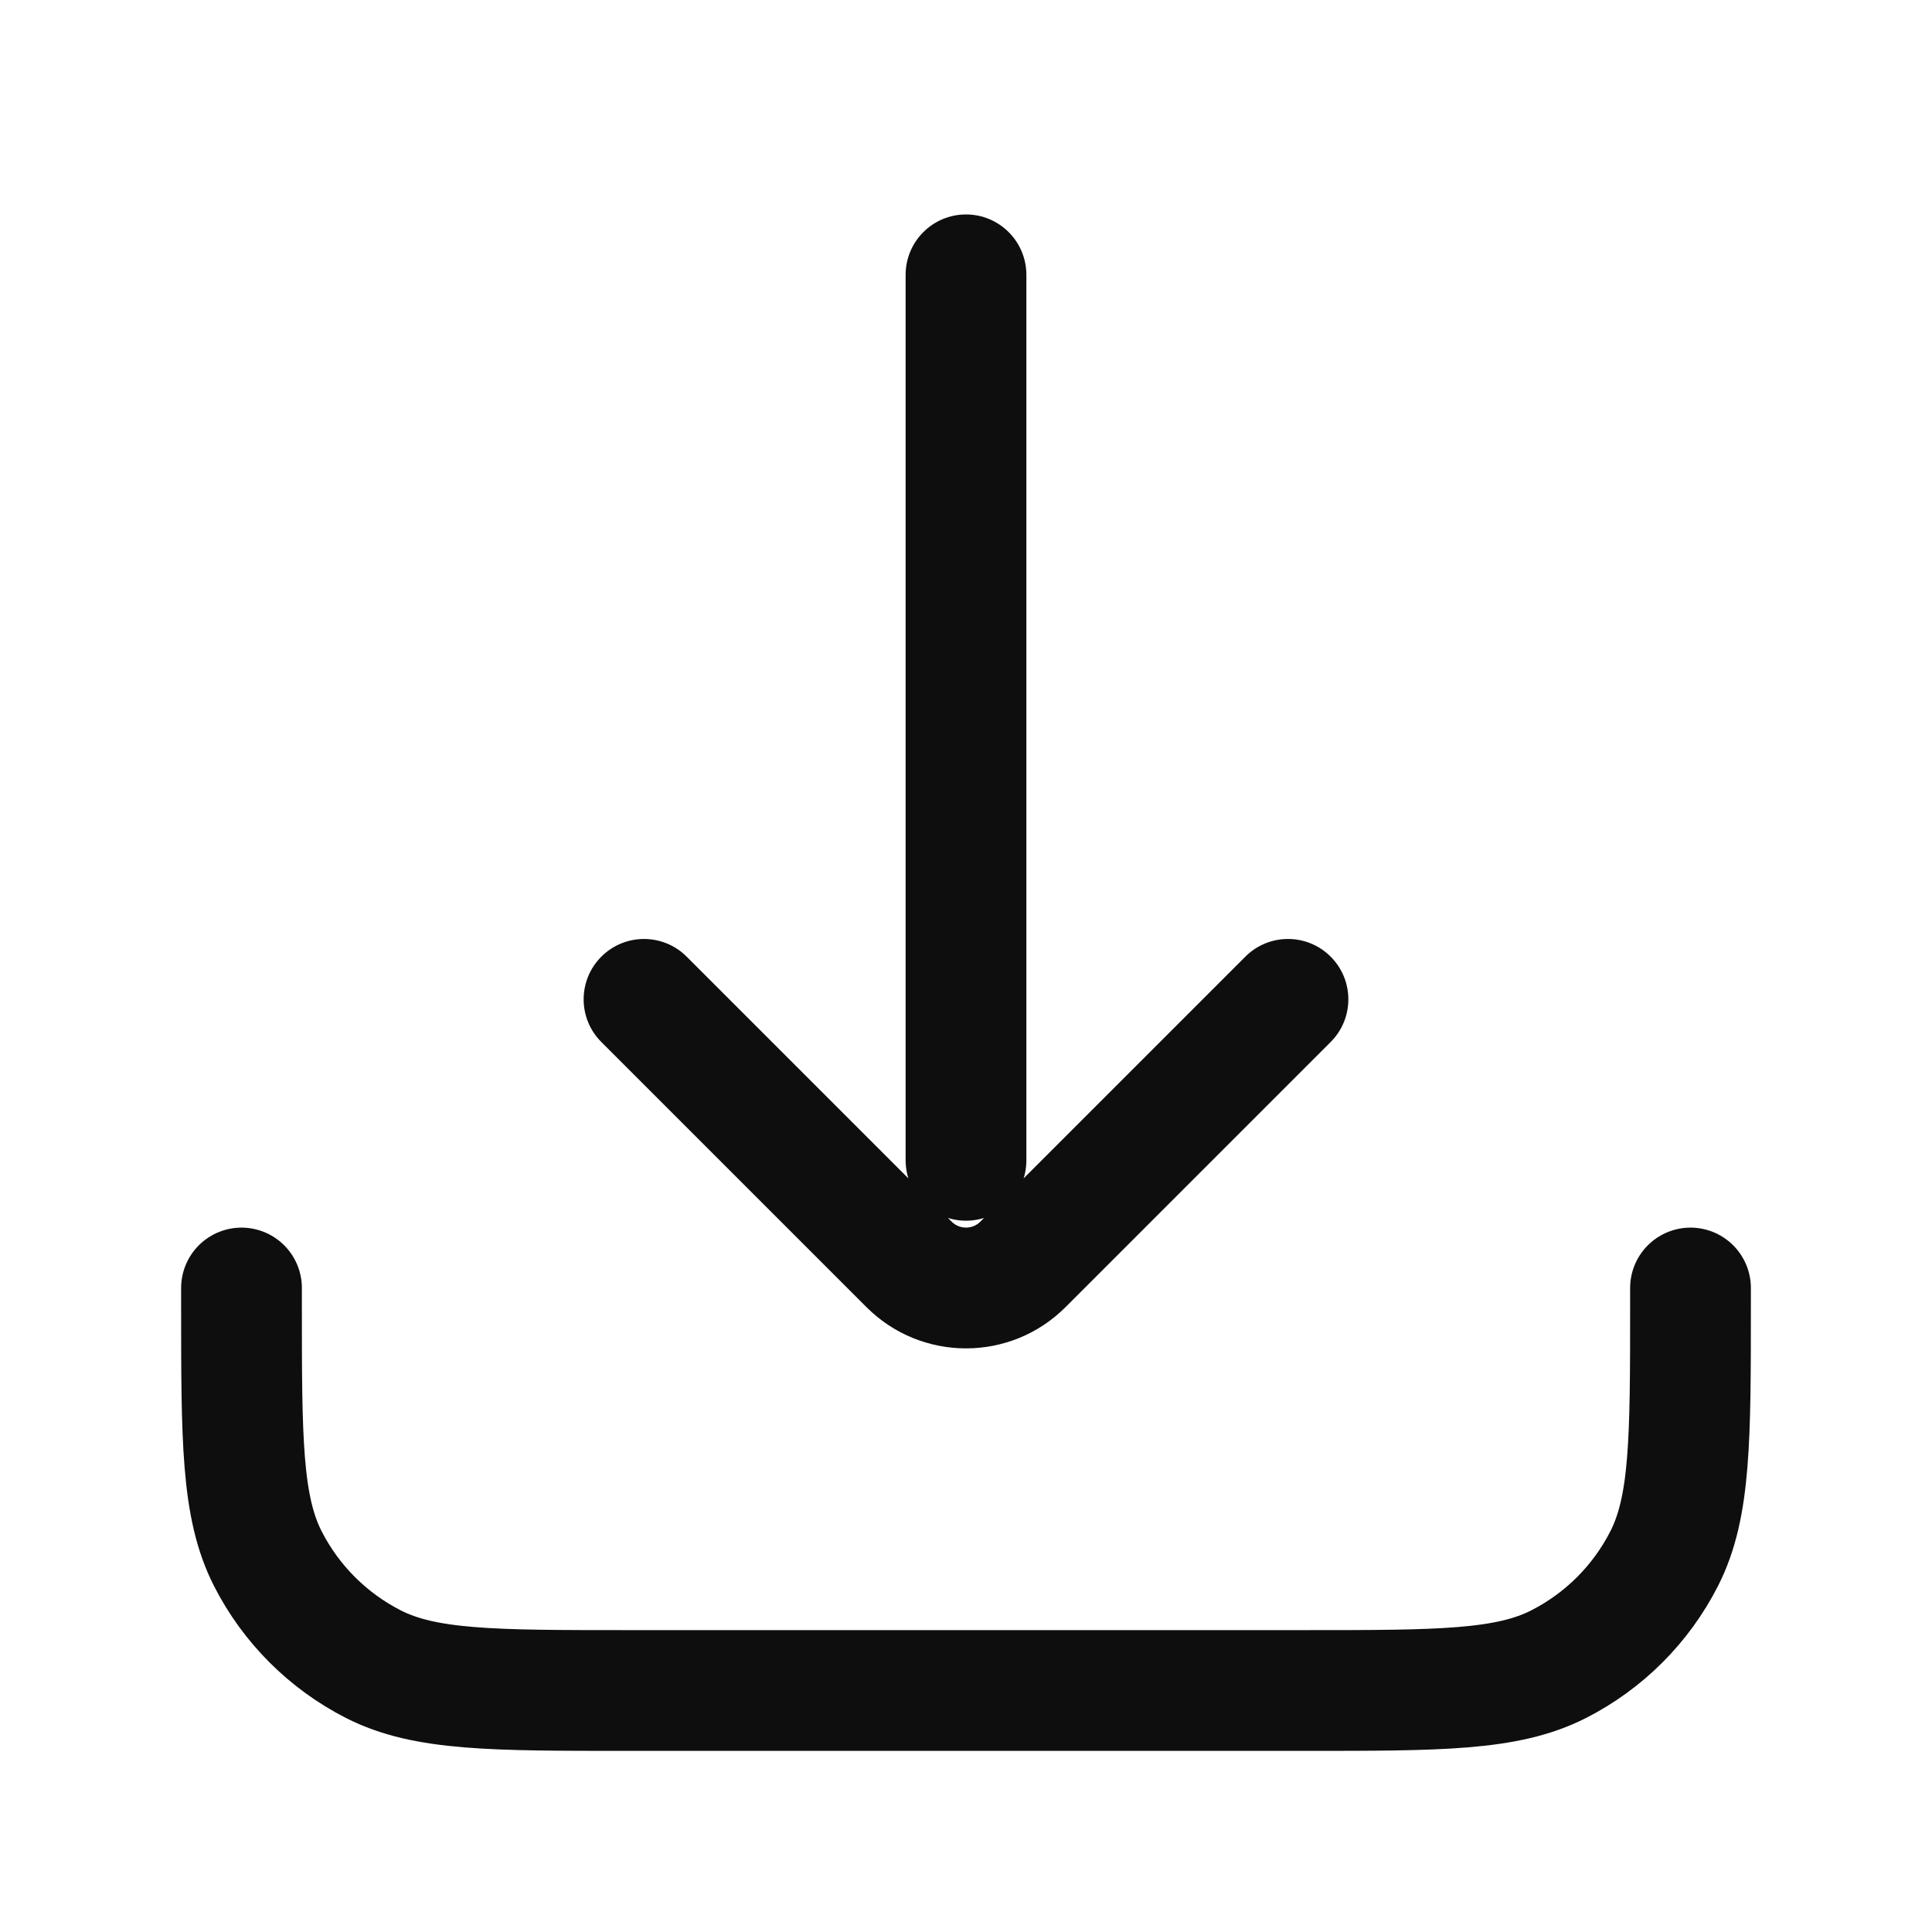 <svg width="24" height="24" viewBox="0 0 24 24" fill="none" xmlns="http://www.w3.org/2000/svg">
<path d="M3 16V16.2C3 17.88 3 18.72 3.327 19.362C3.615 19.927 4.074 20.385 4.638 20.673C5.28 21 6.12 21 7.8 21H16.2C17.88 21 18.72 21 19.362 20.673C19.927 20.385 20.385 19.927 20.673 19.362C21 18.72 21 17.88 21 16.2V16" stroke="#0E0E0F" stroke-width="1.5" stroke-linecap="round"/>
<path d="M12.75 3.414C12.75 3 12.414 2.664 12 2.664C11.586 2.664 11.25 3 11.25 3.414H12.75ZM11.25 14.414C11.25 14.828 11.586 15.164 12 15.164C12.414 15.164 12.75 14.828 12.75 14.414L11.25 14.414ZM8.53 11.884C8.237 11.591 7.763 11.591 7.47 11.884C7.177 12.177 7.177 12.652 7.47 12.944L8.53 11.884ZM11.293 15.707L10.763 16.237V16.237L11.293 15.707ZM12.707 15.707L12.177 15.177L12.177 15.177L12.707 15.707ZM16.53 12.944C16.823 12.652 16.823 12.177 16.53 11.884C16.237 11.591 15.763 11.591 15.47 11.884L16.53 12.944ZM11.25 3.414L11.25 14.414L12.75 14.414L12.75 3.414H11.25ZM7.47 12.944L10.763 16.237L11.823 15.177L8.53 11.884L7.47 12.944ZM13.237 16.237L16.53 12.944L15.47 11.884L12.177 15.177L13.237 16.237ZM10.763 16.237C11.446 16.921 12.554 16.921 13.237 16.237L12.177 15.177C12.079 15.274 11.921 15.274 11.823 15.177L10.763 16.237Z" fill="#0E0E0F"/>
</svg>
